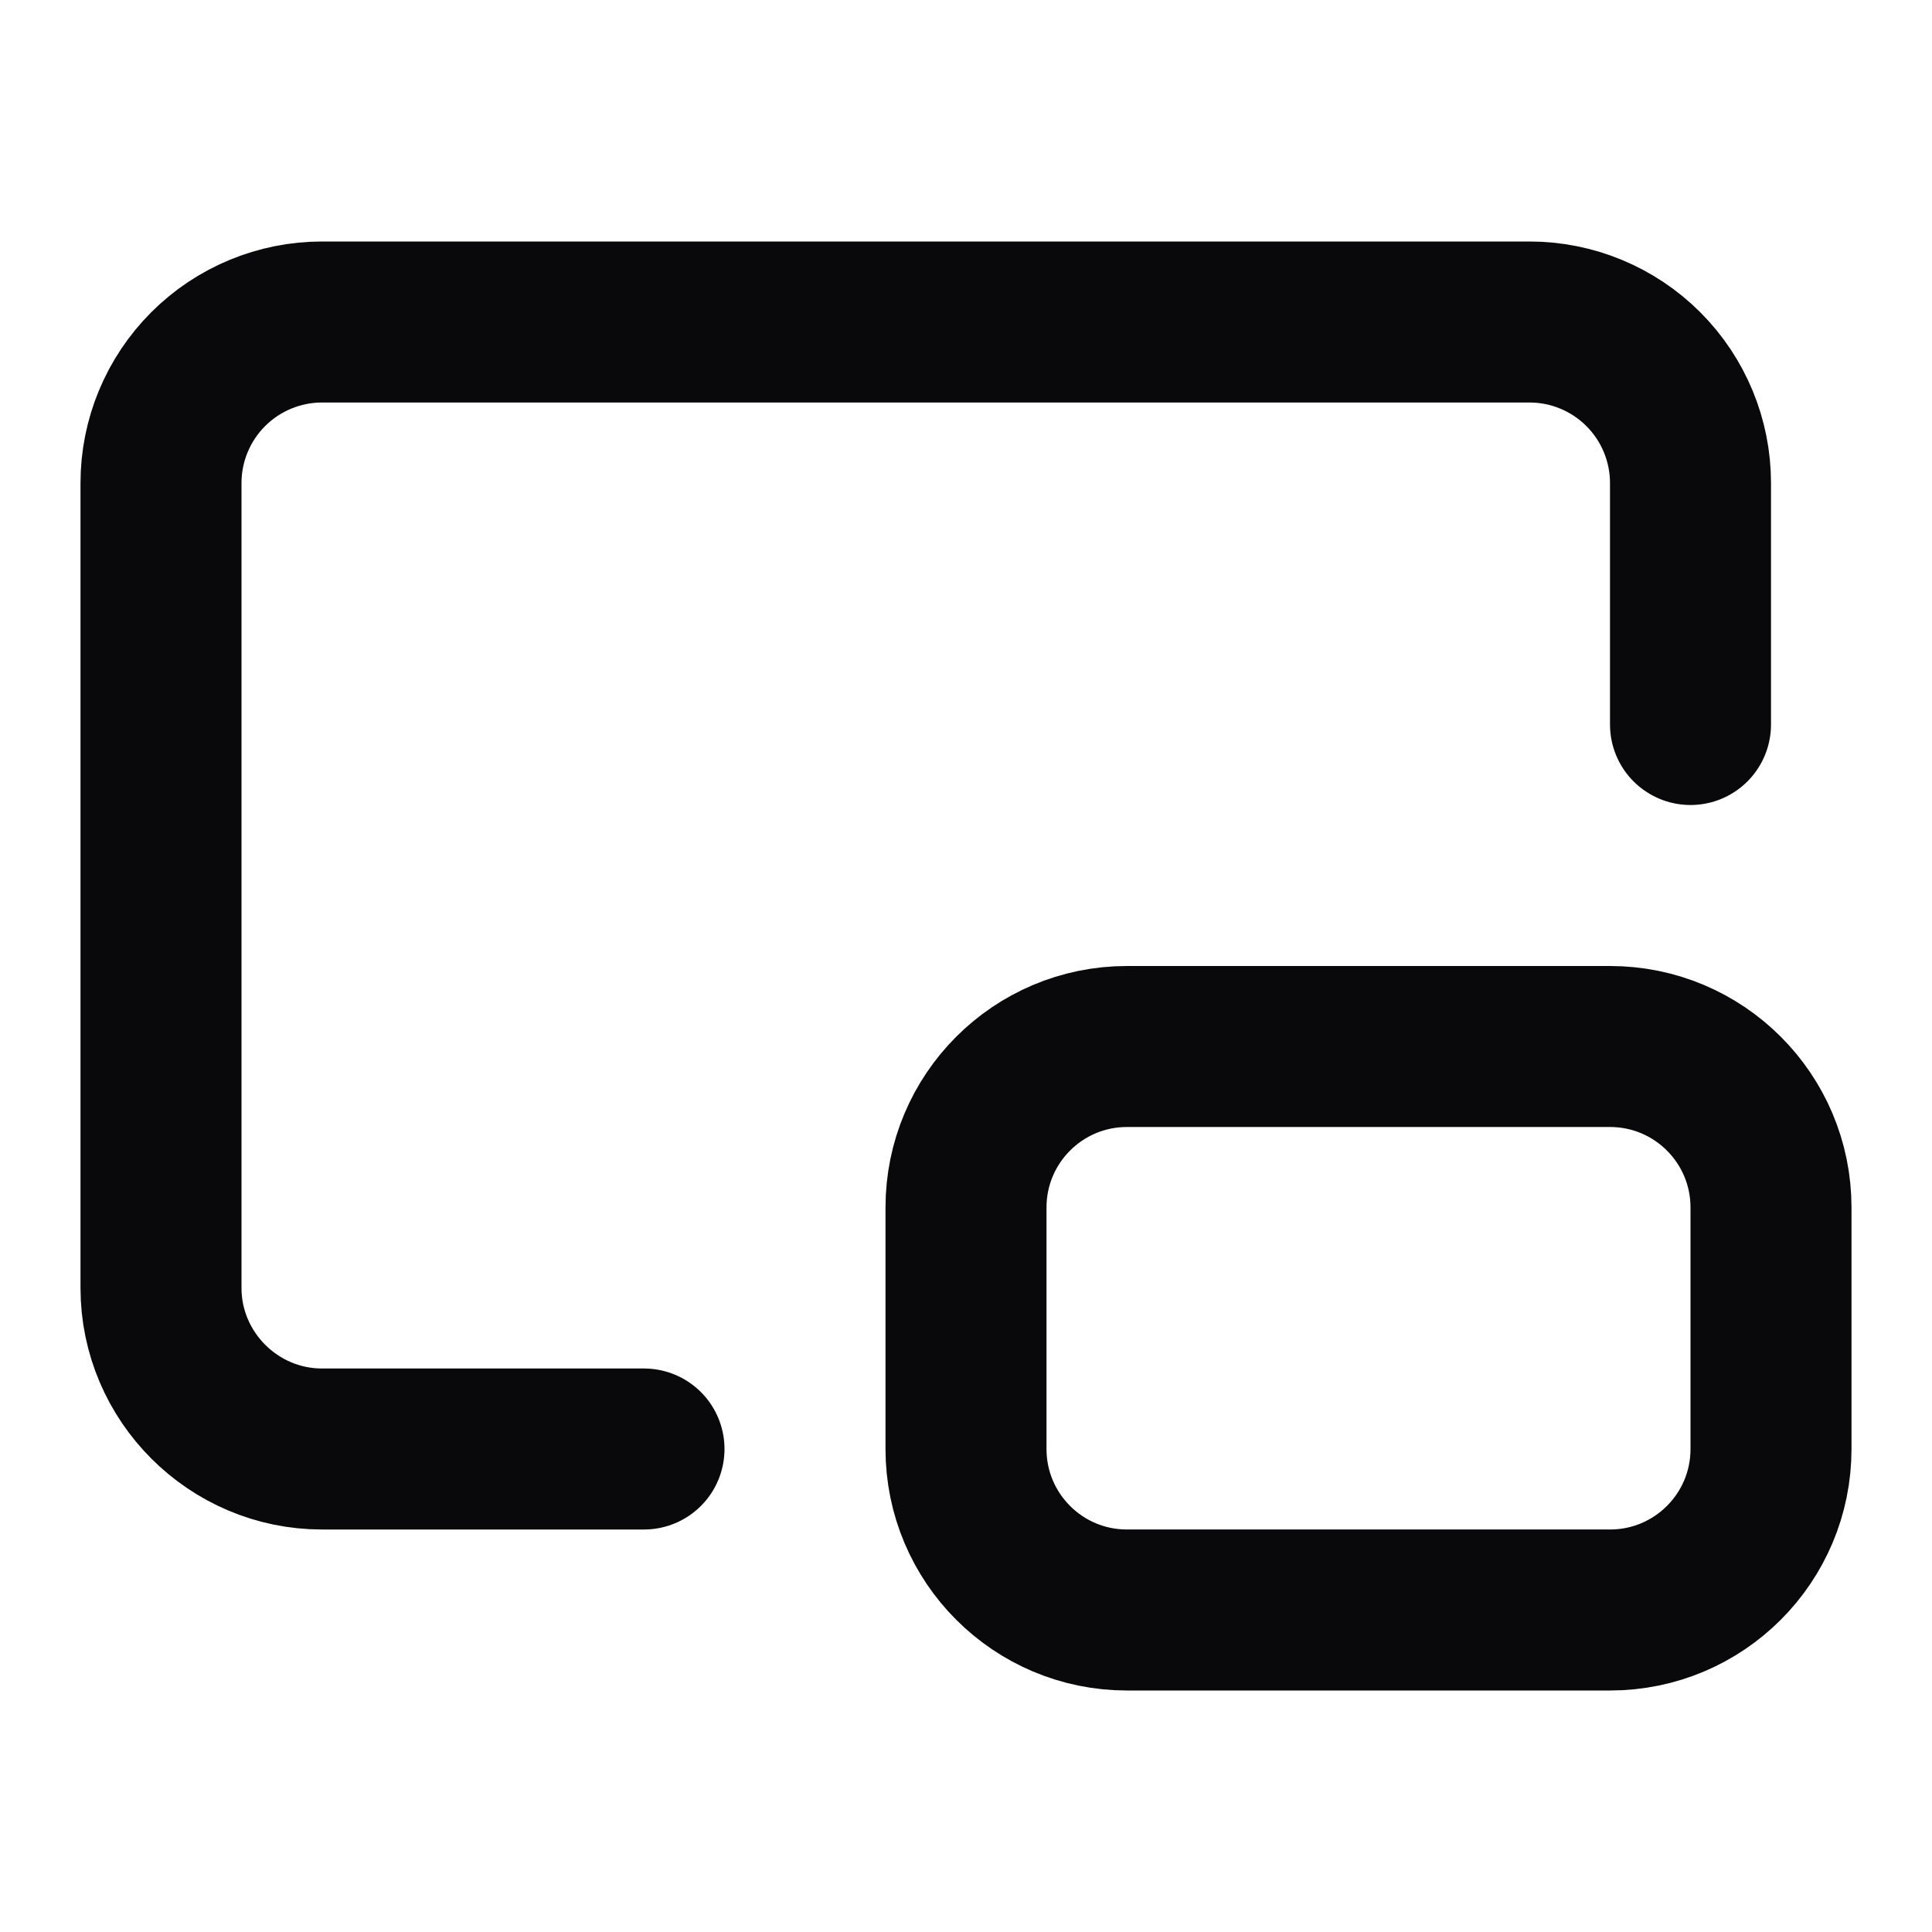 <svg width="24" height="24" viewBox="0 0 24 24" fill="none" xmlns="http://www.w3.org/2000/svg">
<path d="M21 9V6C21 5.47 20.789 4.961 20.414 4.586C20.039 4.211 19.53 4 19 4H4C3.47 4 2.961 4.211 2.586 4.586C2.211 4.961 2 5.47 2 6V16C2 17.1 2.9 18 4 18H8M14 13H20C21.105 13 22 13.895 22 15V18C22 19.105 21.105 20 20 20H14C12.895 20 12 19.105 12 18V15C12 13.895 12.895 13 14 13Z" stroke="#09090B" stroke-width="2" stroke-linecap="round" stroke-linejoin="round"/>
</svg>
